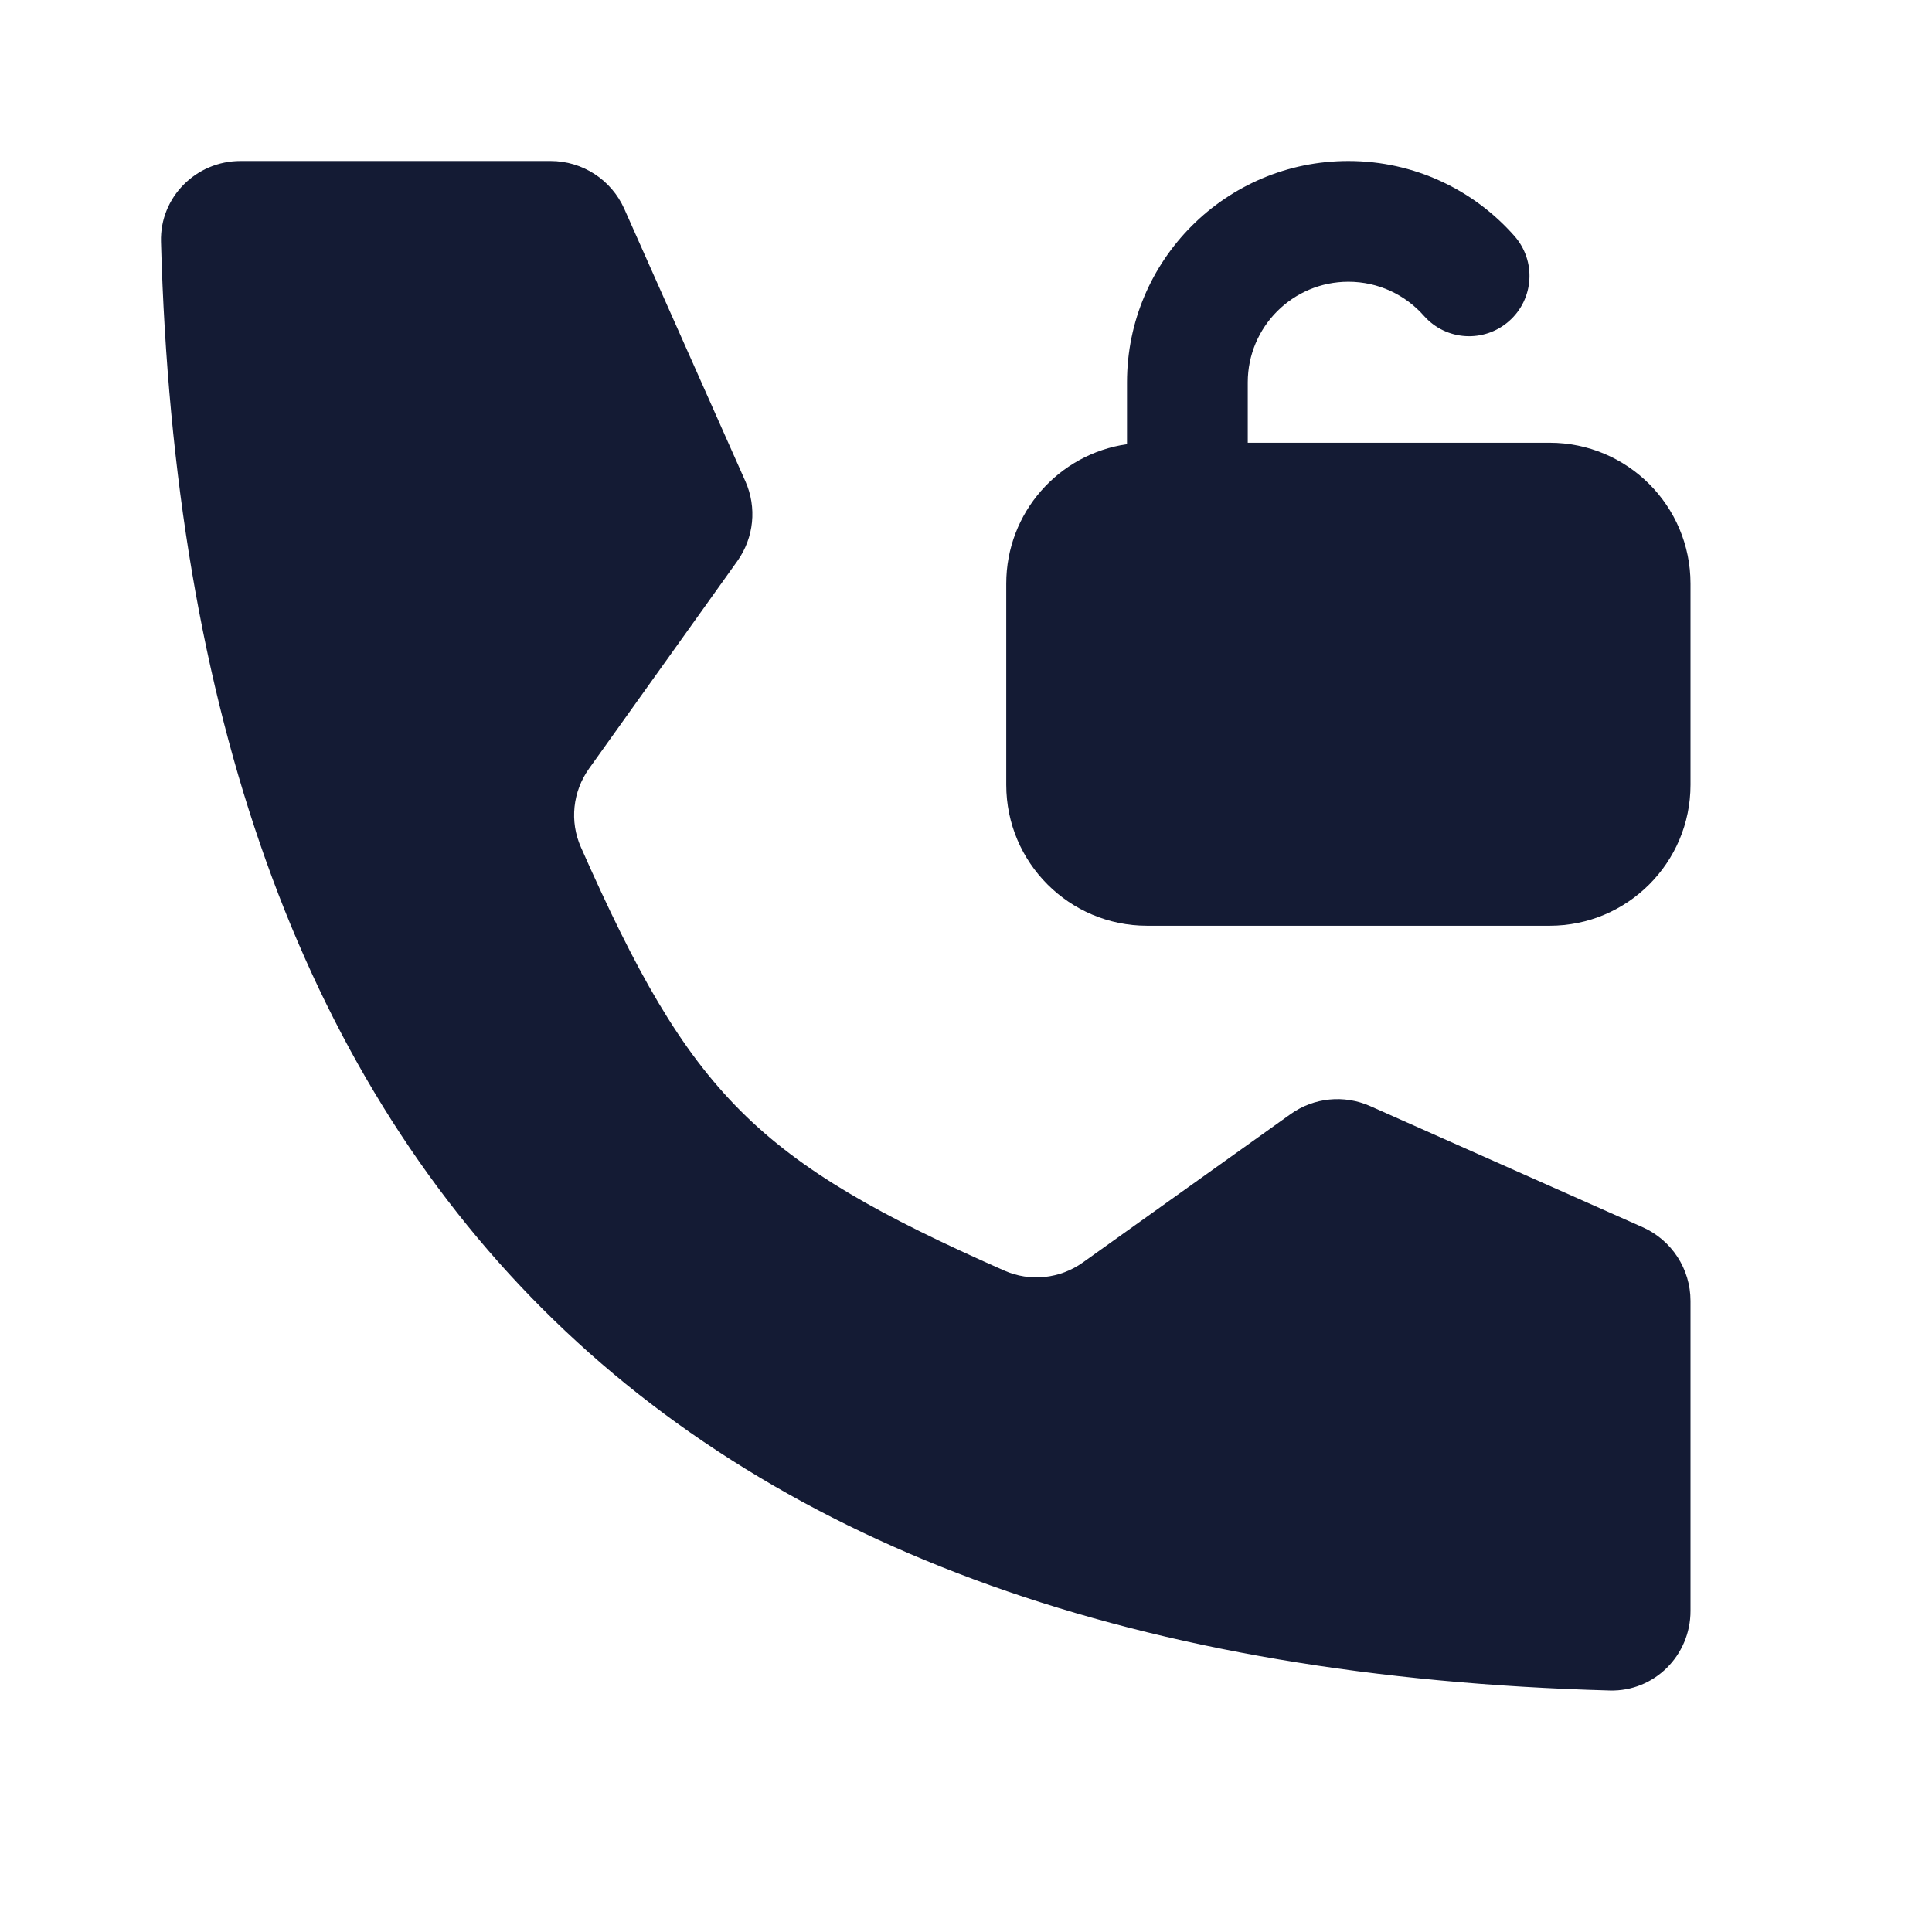 <svg width="24" height="24" viewBox="0 0 24 24" fill="none" xmlns="http://www.w3.org/2000/svg">
<path d="M16.75 3.5C16.06 3.5 15.5 4.06 15.5 4.75V5.5H19.25C20.216 5.5 21 6.284 21 7.25V9.75C21 10.716 20.216 11.5 19.25 11.5H14.25C13.284 11.5 12.5 10.716 12.5 9.75V7.25C12.5 6.368 13.152 5.639 14 5.518V4.75C14 3.231 15.231 2 16.75 2C17.572 2 18.309 2.361 18.812 2.931C19.086 3.241 19.057 3.715 18.746 3.989C18.436 4.263 17.962 4.234 17.688 3.923C17.458 3.663 17.123 3.5 16.75 3.5Z" fill="#141B34"/>
<path d="M6.84 2H2.987C2.435 2 1.985 2.45 2 3.003C2.321 14.68 8.32 20.679 19.997 21C20.55 21.015 21 20.565 21 20.012V16.16C21 15.764 20.767 15.406 20.406 15.245L17.02 13.74C16.696 13.596 16.32 13.634 16.032 13.84L13.453 15.682C13.168 15.886 12.796 15.926 12.476 15.784C9.391 14.421 8.579 13.609 7.216 10.524C7.074 10.204 7.114 9.832 7.318 9.547L9.16 6.969C9.366 6.68 9.404 6.304 9.26 5.98L7.755 2.594C7.594 2.233 7.236 2 6.84 2Z" fill="#141B34"/>
</svg>

